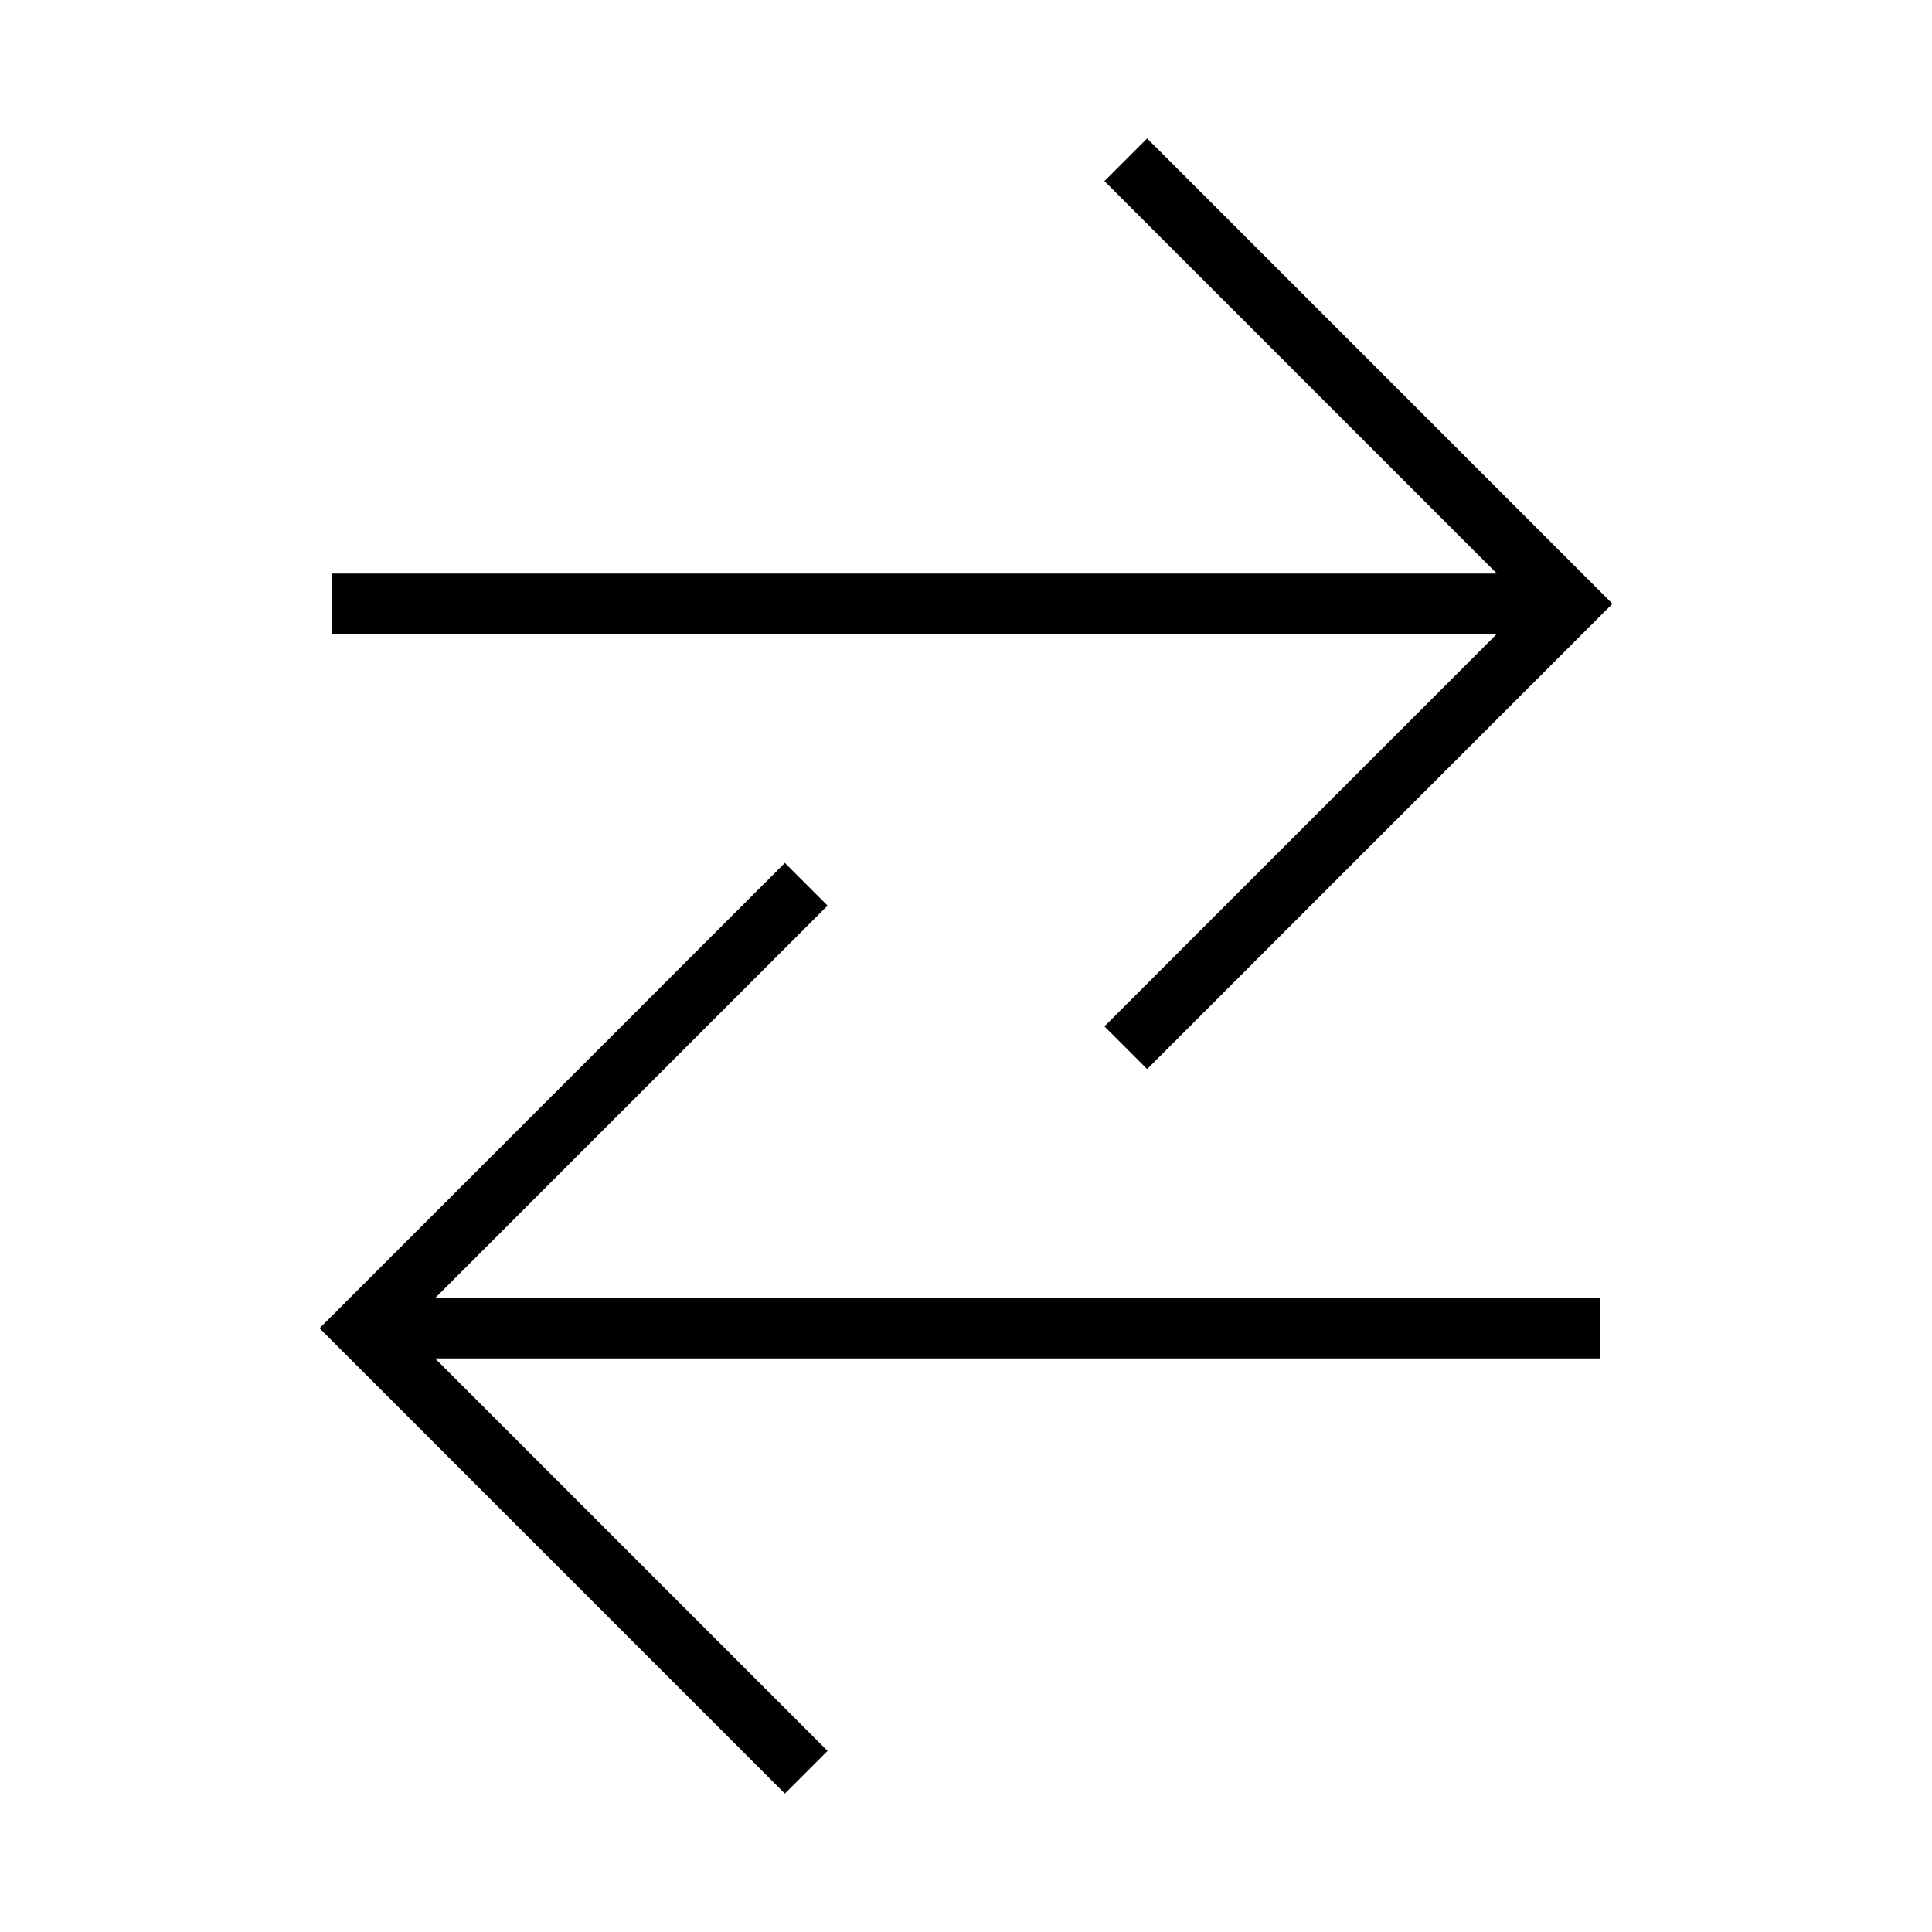 <svg xmlns="http://www.w3.org/2000/svg" class="ionicon" viewBox="0 0 512 512"><title>Swap Horizontal</title><path fill="none" stroke="currentColor" stroke-linecap="square" stroke-miterlimit="10" stroke-width="16" d="M304 48l112 112-112 112M398.87 160H96M208 464L96 352l112-112M114 352h302"/></svg>